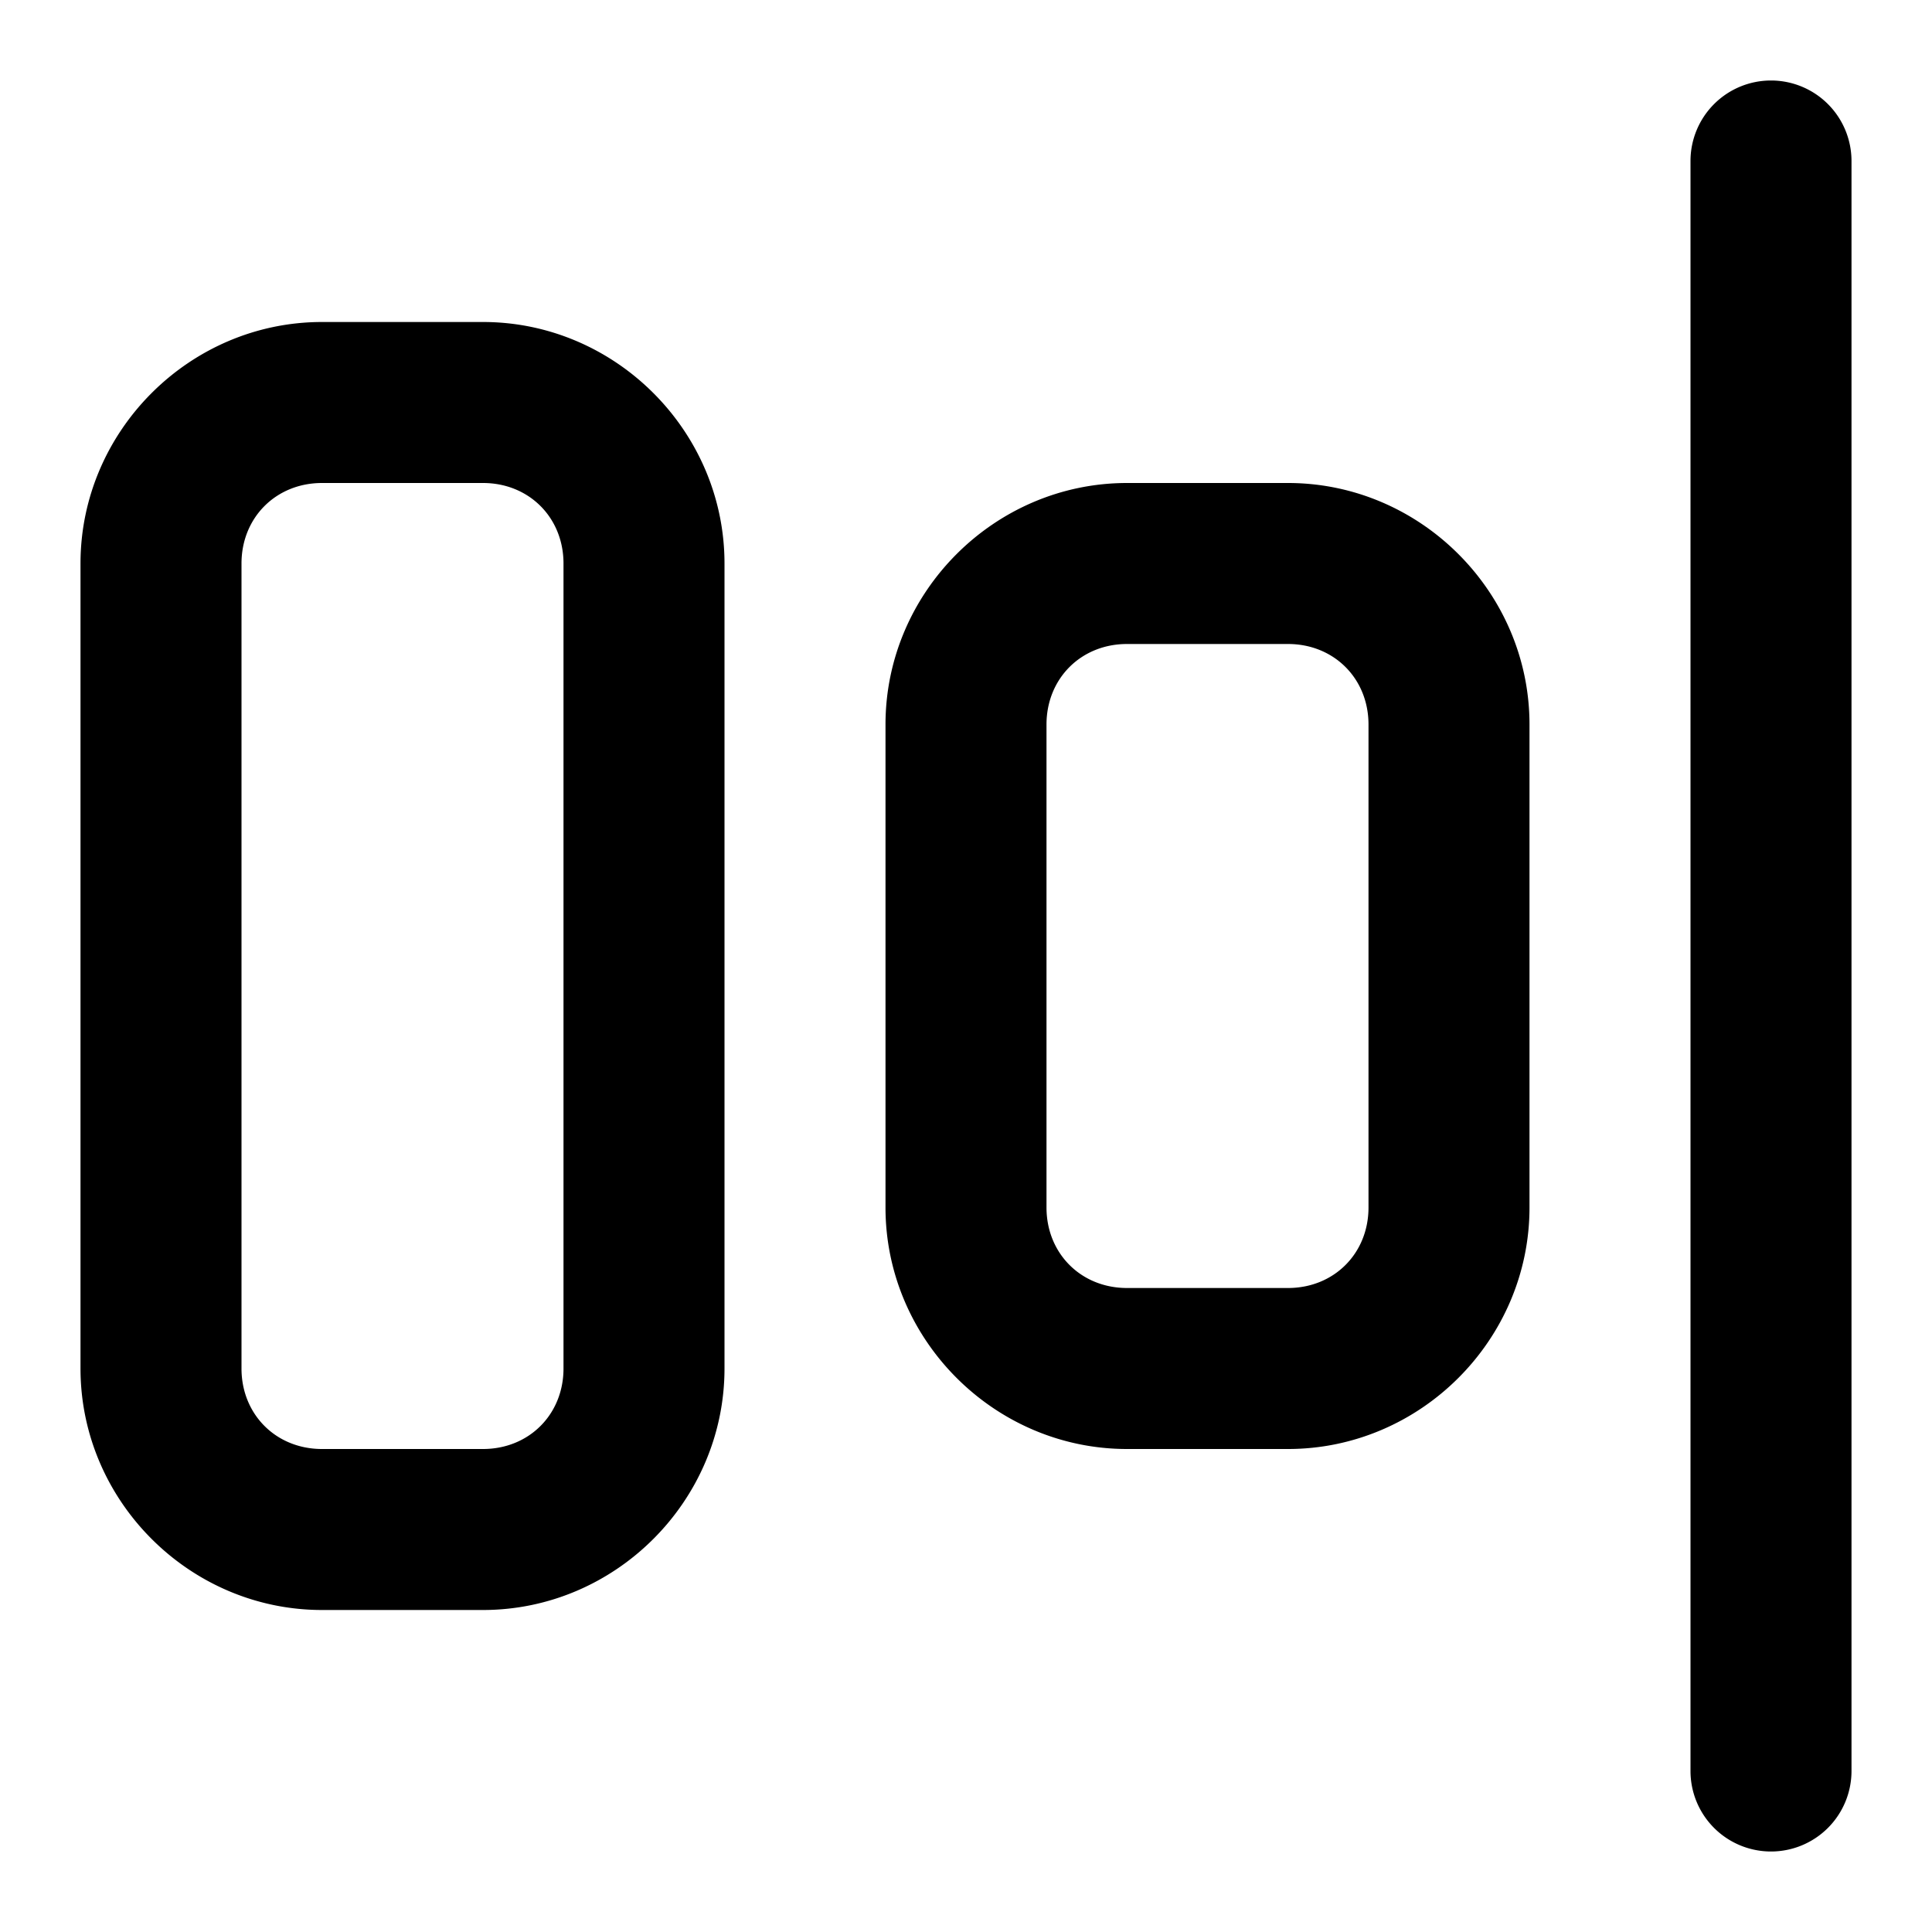 <?xml version="1.0" encoding="UTF-8" standalone="no"?>
<svg xmlns="http://www.w3.org/2000/svg" xmlns:svg="http://www.w3.org/2000/svg" width="24" height="24" viewBox="0 0 24 24" fill="currentColor" tags="right,items,flex,justify" categories="layout">
  <path d="M 22 1 A 1 1 0 0 0 21 2 L 21 22 A 1 1 0 0 0 22 23 A 1 1 0 0 0 23 22 L 23 2 A 1 1 0 0 0 22 1 z M 4 4 C 2.355 4 1 5.355 1 7 L 1 17 C 1 18.645 2.355 20 4 20 L 6 20 C 7.645 20 9 18.645 9 17 L 9 7 C 9 5.355 7.645 4 6 4 L 4 4 z M 4 6 L 6 6 C 6.571 6 7 6.429 7 7 L 7 17 C 7 17.571 6.571 18 6 18 L 4 18 C 3.429 18 3 17.571 3 17 L 3 7 C 3 6.429 3.429 6 4 6 z M 14 6 C 12.355 6 11 7.355 11 9 L 11 15 C 11 16.645 12.355 18 14 18 L 16 18 C 17.645 18 19 16.645 19 15 L 19 9 C 19 7.355 17.645 6 16 6 L 14 6 z M 14 8 L 16 8 C 16.571 8 17 8.429 17 9 L 17 15 C 17 15.571 16.571 16 16 16 L 14 16 C 13.429 16 13 15.571 13 15 L 13 9 C 13 8.429 13.429 8 14 8 z "/>
</svg>
